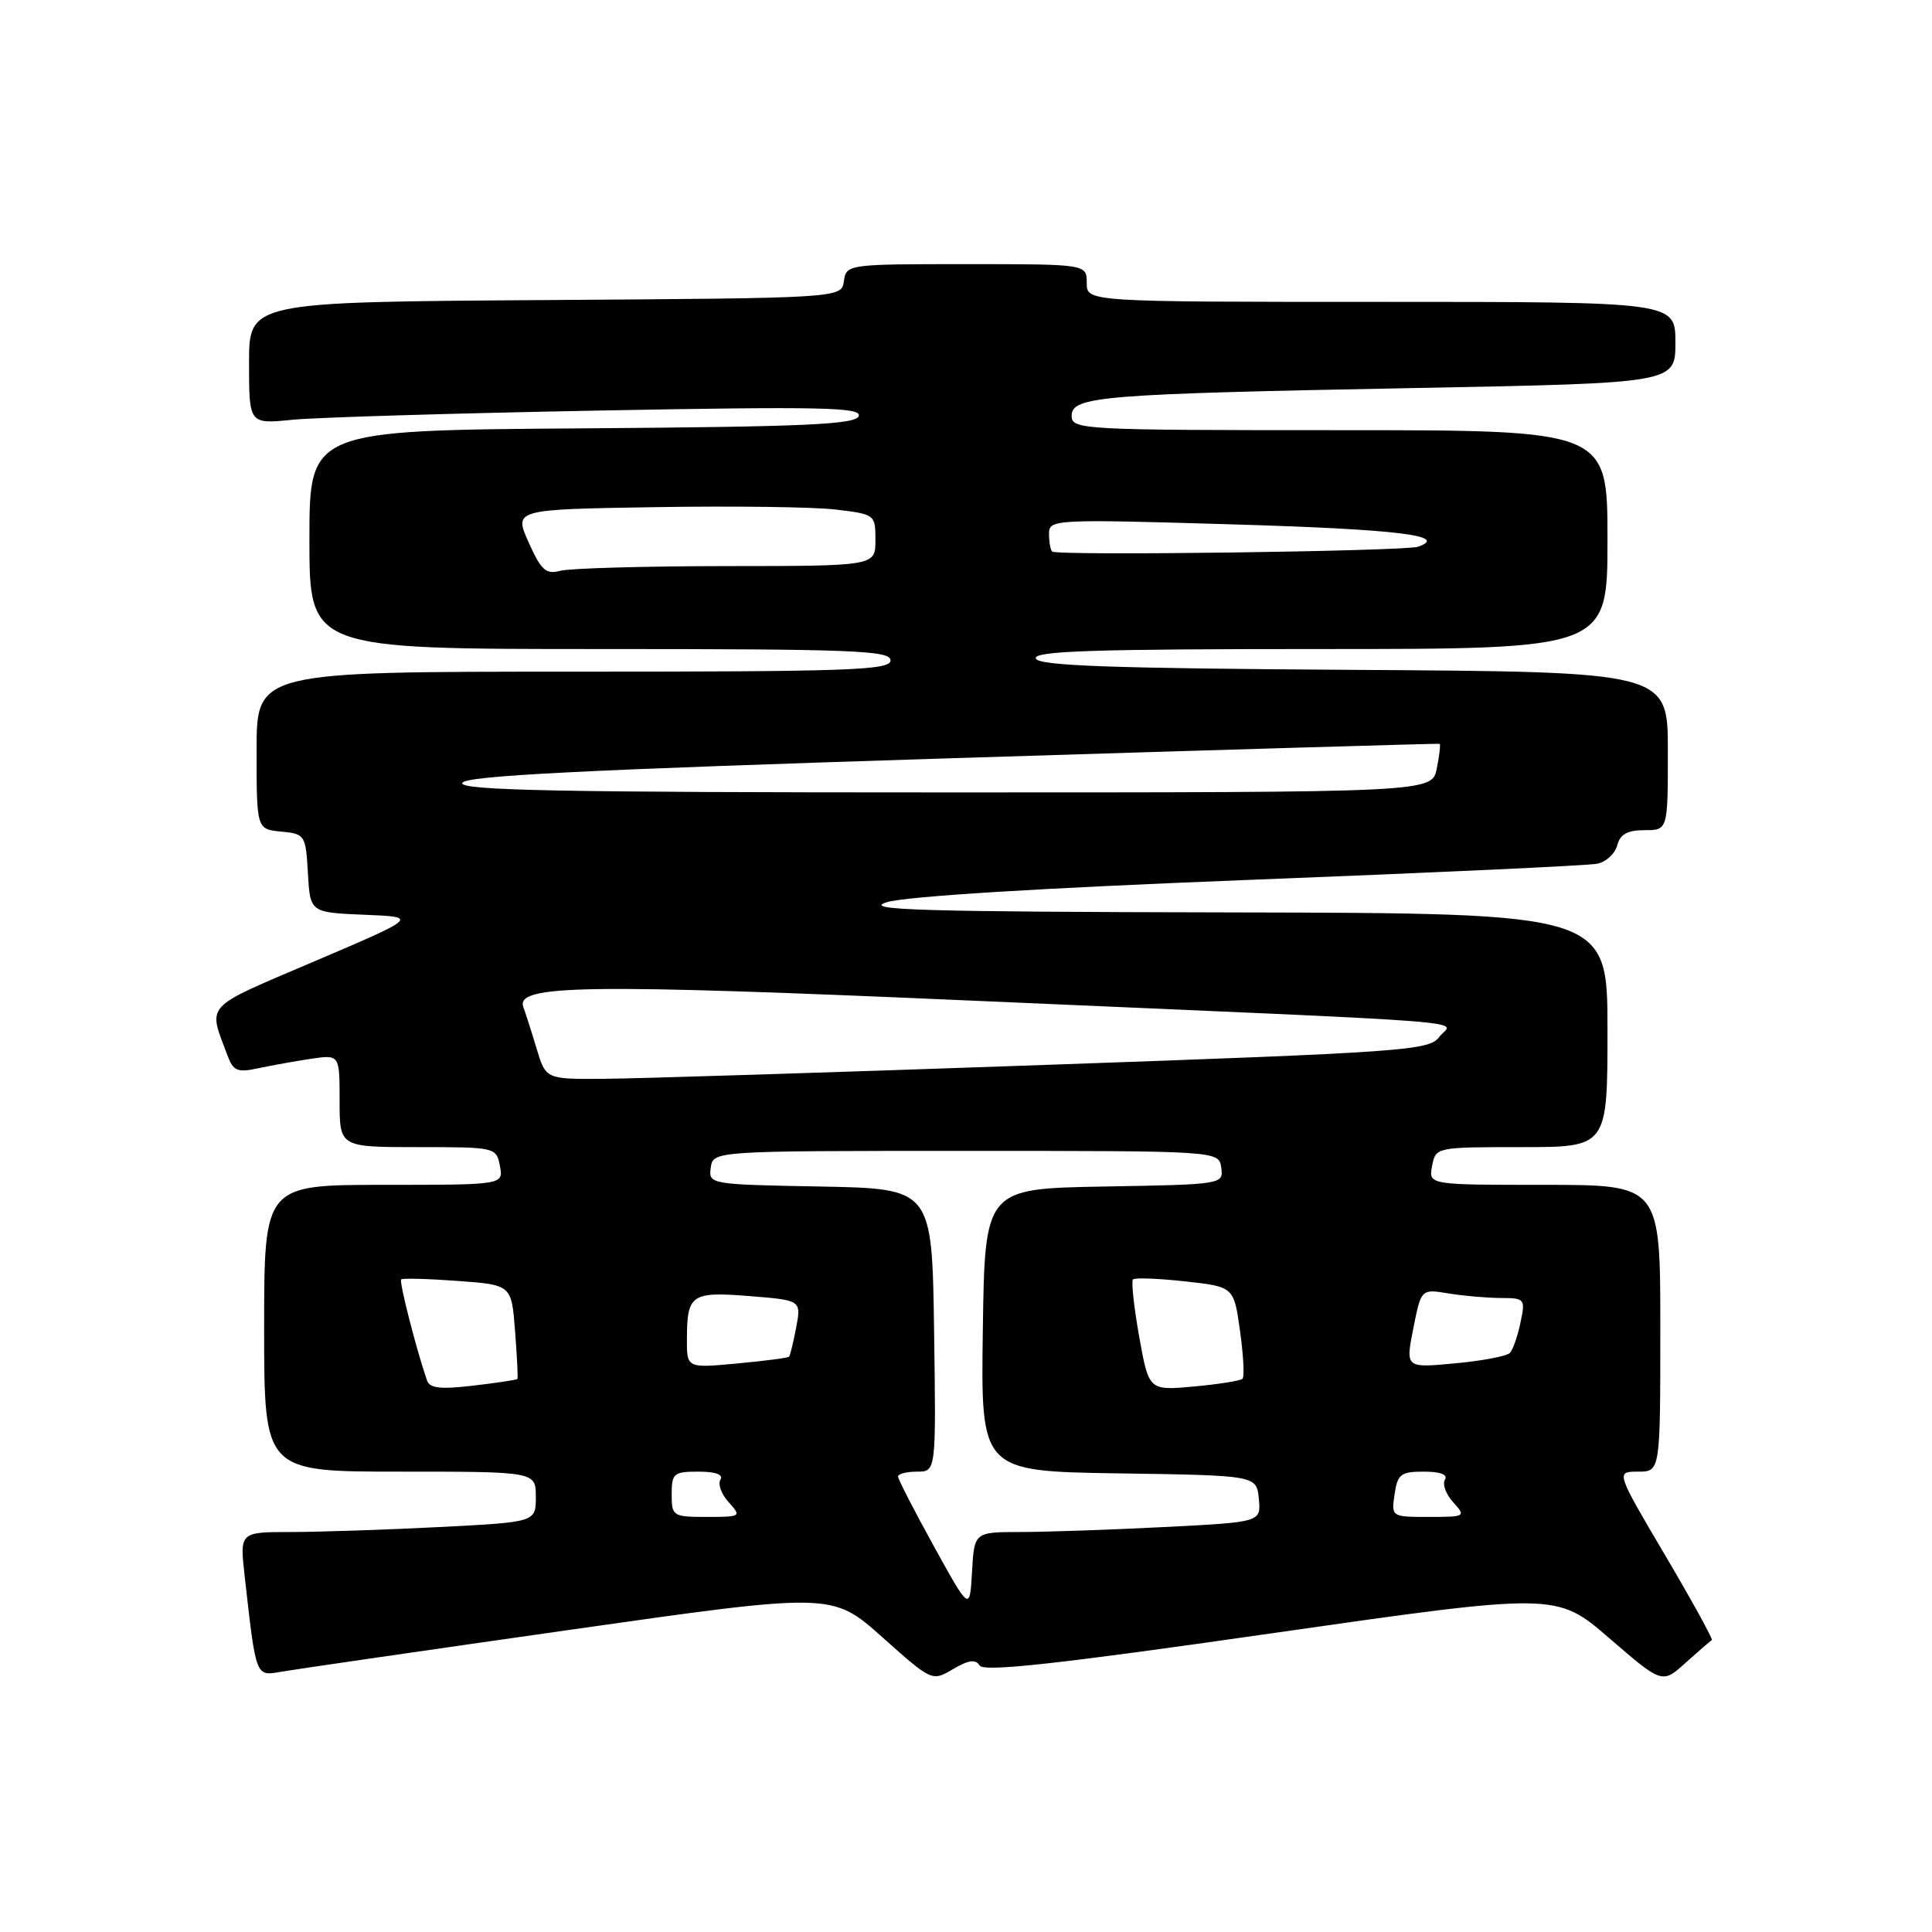 <?xml version="1.0" encoding="UTF-8" standalone="no"?>
<!DOCTYPE svg PUBLIC "-//W3C//DTD SVG 1.1//EN" "http://www.w3.org/Graphics/SVG/1.1/DTD/svg11.dtd" >
<svg xmlns="http://www.w3.org/2000/svg" xmlns:xlink="http://www.w3.org/1999/xlink" version="1.1" viewBox="0 0 256 256">
 <g >
 <path fill="currentColor"
d=" M 129.81 220.69 C 130.35 221.57 140.23 220.48 168.38 216.44 C 206.23 211.02 206.23 211.02 213.24 217.07 C 220.26 223.13 220.26 223.13 223.37 220.31 C 225.09 218.77 226.64 217.42 226.83 217.33 C 227.02 217.24 224.23 212.17 220.64 206.08 C 214.10 195.00 214.10 195.00 217.05 195.00 C 220.00 195.00 220.00 195.00 220.00 176.00 C 220.00 157.00 220.00 157.00 204.64 157.00 C 189.28 157.00 189.28 157.00 189.76 154.50 C 190.23 152.01 190.27 152.00 201.62 152.00 C 213.00 152.00 213.00 152.00 213.00 136.50 C 213.00 121.00 213.00 121.00 163.25 120.90 C 121.87 120.82 114.17 120.59 117.50 119.55 C 120.01 118.77 137.86 117.67 165.50 116.59 C 189.70 115.65 210.46 114.69 211.63 114.45 C 212.80 114.22 214.00 113.12 214.29 112.01 C 214.67 110.54 215.65 110.00 217.91 110.00 C 221.00 110.00 221.00 110.00 221.00 99.51 C 221.00 89.02 221.00 89.02 179.33 88.76 C 147.08 88.56 137.57 88.22 137.25 87.25 C 136.92 86.26 144.89 86.00 174.92 86.00 C 213.00 86.00 213.00 86.00 213.00 71.50 C 213.00 57.00 213.00 57.00 177.50 57.00 C 143.28 57.00 142.00 56.93 142.00 55.10 C 142.00 52.51 145.83 52.20 187.75 51.41 C 222.00 50.76 222.00 50.76 222.00 45.38 C 222.00 40.00 222.00 40.00 183.00 40.00 C 144.00 40.00 144.00 40.00 144.00 37.50 C 144.00 35.00 144.00 35.00 128.07 35.00 C 112.31 35.00 112.14 35.02 111.82 37.25 C 111.50 39.50 111.50 39.50 72.25 39.76 C 33.00 40.02 33.00 40.02 33.00 48.11 C 33.00 56.20 33.00 56.20 38.75 55.62 C 41.91 55.31 60.19 54.76 79.38 54.40 C 108.74 53.85 114.18 53.97 113.79 55.12 C 113.42 56.25 106.80 56.55 77.17 56.76 C 41.00 57.02 41.00 57.02 41.00 71.51 C 41.00 86.00 41.00 86.00 79.50 86.00 C 113.06 86.00 118.00 86.19 118.00 87.50 C 118.00 88.81 112.67 89.00 76.00 89.00 C 34.00 89.00 34.00 89.00 34.00 99.44 C 34.00 109.87 34.00 109.87 37.25 110.19 C 40.42 110.49 40.51 110.64 40.80 115.71 C 41.10 120.91 41.10 120.91 48.27 121.21 C 55.44 121.50 55.44 121.50 41.69 127.37 C 26.77 133.74 27.55 132.90 30.15 139.87 C 30.92 141.93 31.47 142.15 34.27 141.54 C 36.05 141.16 39.19 140.60 41.25 140.29 C 45.00 139.74 45.00 139.74 45.00 145.87 C 45.00 152.00 45.00 152.00 55.38 152.00 C 65.66 152.00 65.77 152.02 66.24 154.50 C 66.72 157.00 66.72 157.00 50.86 157.00 C 35.00 157.00 35.00 157.00 35.00 176.00 C 35.00 195.00 35.00 195.00 53.00 195.00 C 71.00 195.00 71.00 195.00 71.00 198.35 C 71.00 201.69 71.00 201.69 58.25 202.34 C 51.24 202.70 42.41 202.99 38.63 203.00 C 31.77 203.00 31.77 203.00 32.41 208.75 C 33.95 222.41 33.83 222.12 37.34 221.50 C 39.08 221.20 56.20 218.71 75.38 215.98 C 110.26 211.01 110.26 211.01 116.88 216.91 C 123.50 222.81 123.50 222.81 126.29 221.16 C 128.36 219.95 129.27 219.83 129.81 220.69 Z  M 123.75 204.90 C 121.14 200.17 119.00 196.01 119.00 195.65 C 119.00 195.29 120.13 195.00 121.52 195.00 C 124.04 195.00 124.04 195.00 123.77 176.25 C 123.50 157.50 123.50 157.50 108.68 157.22 C 94.01 156.95 93.87 156.92 94.18 154.72 C 94.50 152.50 94.50 152.50 128.00 152.50 C 161.50 152.50 161.50 152.50 161.82 154.72 C 162.13 156.93 162.02 156.95 146.32 157.22 C 130.50 157.50 130.50 157.50 130.23 176.23 C 129.96 194.95 129.96 194.95 148.23 195.23 C 166.50 195.50 166.50 195.50 166.80 198.59 C 167.10 201.69 167.10 201.69 154.30 202.34 C 147.26 202.70 138.71 202.99 135.30 203.00 C 129.10 203.00 129.10 203.00 128.80 208.25 C 128.50 213.50 128.50 213.50 123.75 204.90 Z  M 89.00 198.00 C 89.00 195.23 89.27 195.00 92.56 195.00 C 94.82 195.00 95.88 195.39 95.46 196.06 C 95.10 196.65 95.59 198.00 96.56 199.06 C 98.27 200.95 98.20 201.00 93.65 201.00 C 89.15 201.00 89.00 200.90 89.00 198.00 Z  M 184.79 198.00 C 185.18 195.33 185.61 195.00 188.67 195.00 C 190.85 195.00 191.88 195.39 191.46 196.06 C 191.10 196.65 191.59 198.00 192.56 199.06 C 194.27 200.95 194.19 201.00 189.33 201.00 C 184.36 201.00 184.35 200.99 184.79 198.00 Z  M 56.57 182.89 C 55.13 178.69 52.86 169.81 53.16 169.53 C 53.35 169.35 56.71 169.44 60.64 169.73 C 67.78 170.25 67.78 170.25 68.25 176.38 C 68.51 179.74 68.65 182.60 68.56 182.72 C 68.47 182.84 65.84 183.24 62.72 183.60 C 58.33 184.12 56.93 183.96 56.57 182.89 Z  M 150.95 177.12 C 150.25 173.20 149.88 169.78 150.13 169.53 C 150.38 169.28 153.49 169.40 157.04 169.79 C 163.49 170.50 163.49 170.50 164.31 176.36 C 164.76 179.58 164.91 182.43 164.64 182.69 C 164.38 182.96 161.47 183.42 158.19 183.72 C 152.23 184.26 152.23 184.26 150.95 177.12 Z  M 91.02 177.39 C 91.04 171.51 91.61 171.12 99.33 171.74 C 106.17 172.29 106.17 172.29 105.50 175.89 C 105.12 177.88 104.70 179.62 104.55 179.77 C 104.41 179.93 101.30 180.33 97.64 180.67 C 91.00 181.29 91.00 181.29 91.02 177.39 Z  M 187.27 176.03 C 188.31 170.79 188.31 170.79 191.90 171.38 C 193.88 171.71 197.00 171.98 198.83 171.99 C 202.06 172.00 202.14 172.10 201.47 175.25 C 201.10 177.04 200.47 178.85 200.07 179.27 C 199.68 179.69 196.41 180.32 192.80 180.65 C 186.23 181.27 186.23 181.27 187.27 176.03 Z  M 71.09 138.90 C 70.41 136.64 69.63 134.21 69.36 133.49 C 68.20 130.46 77.22 130.33 129.51 132.62 C 199.38 135.67 192.38 135.12 190.70 137.41 C 189.38 139.20 186.17 139.43 138.40 141.11 C 110.40 142.10 84.08 142.93 79.91 142.95 C 72.32 143.00 72.32 143.00 71.09 138.90 Z  M 61.25 103.75 C 61.56 102.80 76.90 102.02 126.08 100.47 C 161.51 99.36 190.62 98.50 190.76 98.56 C 190.90 98.63 190.73 100.10 190.38 101.84 C 189.75 105.00 189.75 105.00 125.29 105.00 C 74.17 105.00 60.92 104.74 61.25 103.75 Z  M 70.05 71.87 C 68.09 67.50 68.09 67.50 86.80 67.20 C 97.08 67.03 107.86 67.17 110.75 67.52 C 115.94 68.14 116.00 68.18 116.00 71.57 C 116.00 75.00 116.00 75.00 96.25 75.01 C 85.39 75.02 75.49 75.30 74.25 75.63 C 72.34 76.14 71.71 75.58 70.05 71.87 Z  M 139.41 73.08 C 139.19 72.85 139.00 71.79 139.00 70.72 C 139.00 68.82 139.63 68.78 163.25 69.48 C 185.10 70.13 192.08 70.96 187.92 72.44 C 186.18 73.05 139.99 73.67 139.41 73.08 Z "/>
</g>
</svg>